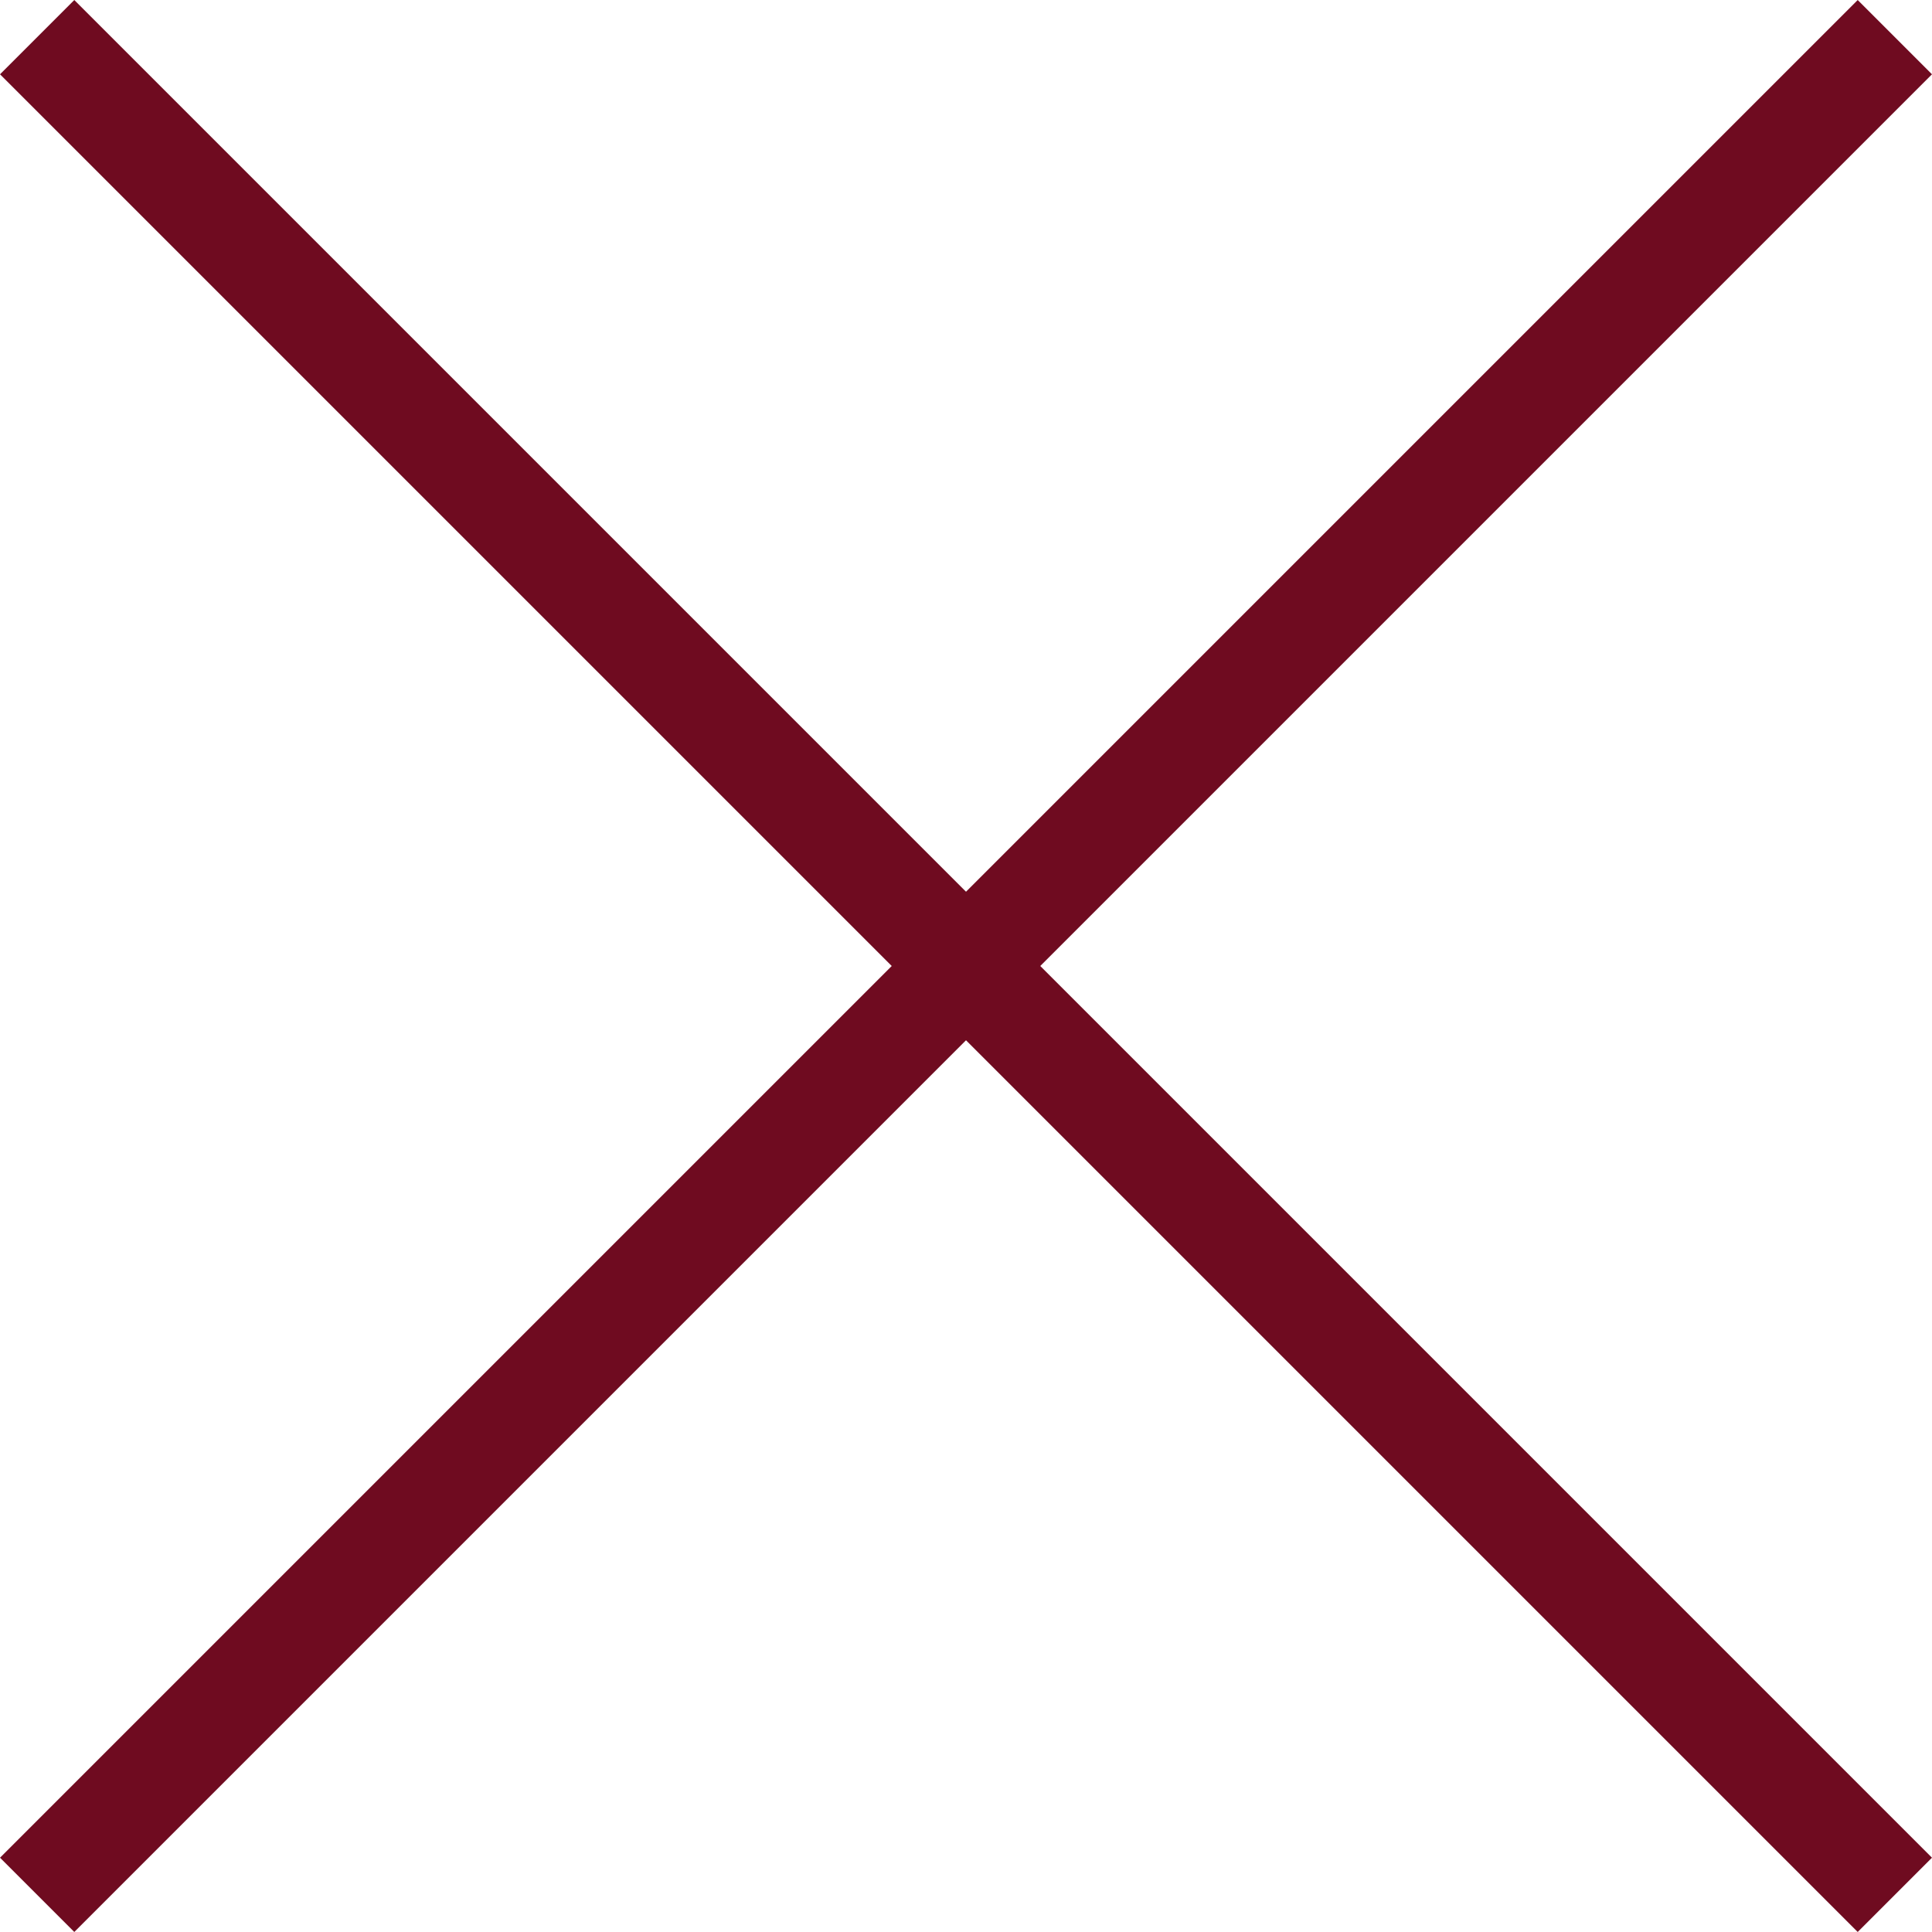<?xml version="1.0" encoding="UTF-8"?><svg id="Layer_2" xmlns="http://www.w3.org/2000/svg" viewBox="0 0 155.98 155.98"><defs><style>.cls-1{fill:none;stroke:#6f0b20;stroke-miterlimit:10;stroke-width:8.48px;}</style></defs><g id="Layer_1-2"><g><line class="cls-1" x1="3" y1="3" x2="152.98" y2="152.98"/><line class="cls-1" x1="3" y1="152.98" x2="152.98" y2="3"/></g></g></svg>